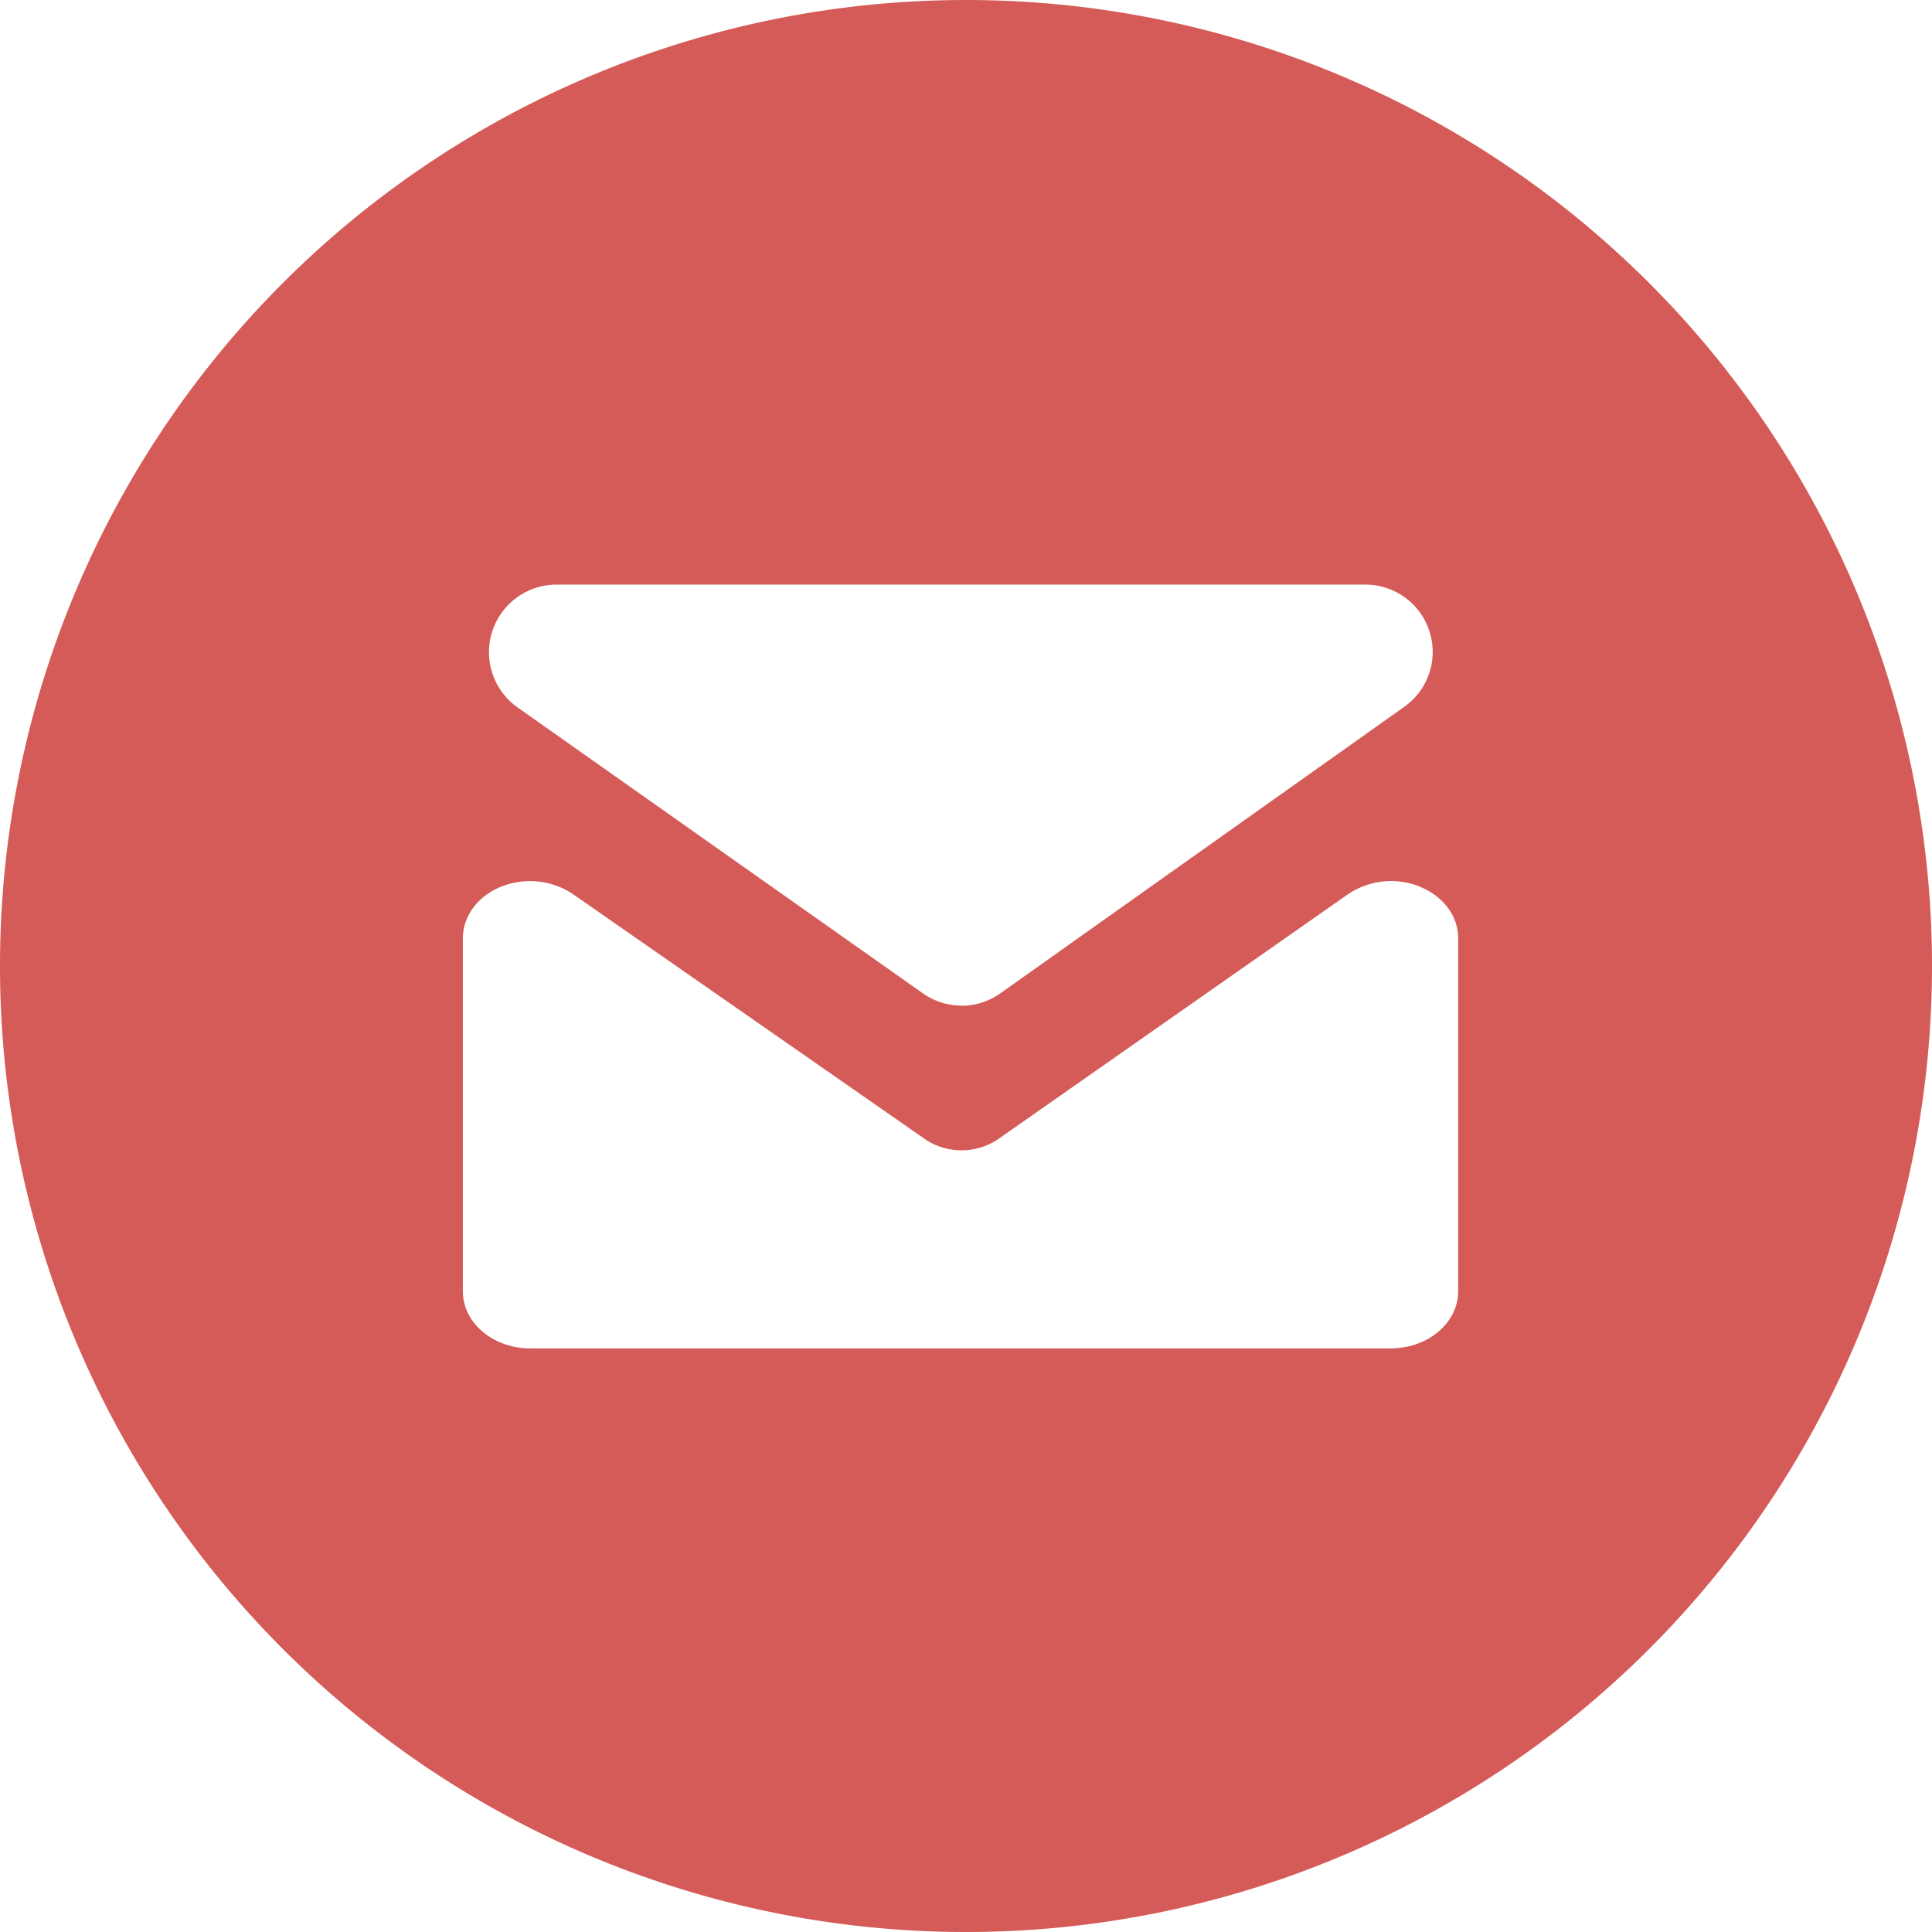 <svg width="20" height="20" viewBox="0 0 12 12" fill="none" xmlns="http://www.w3.org/2000/svg"><path fill-rule="evenodd" clip-rule="evenodd" d="M6 12A6 6 0 106 0a6 6 0 000 12zm2.817-6.494a.48.48 0 00-.444.048L6.196 7.078a.407.407 0 01-.444.002L3.558 5.553a.48.48 0 00-.444-.046c-.146.058-.239.183-.239.32v2.194c0 .195.187.354.418.354h5.346c.23 0 .418-.159.418-.354V5.827c0-.137-.093-.262-.24-.32zm-2.845.74a.417.417 0 01-.241-.077L3.212 4.392a.42.42 0 01.24-.761H8.48a.418.418 0 01.241.76L6.213 6.17a.417.417 0 01-.241.077z" fill="#D45B57"/></svg>